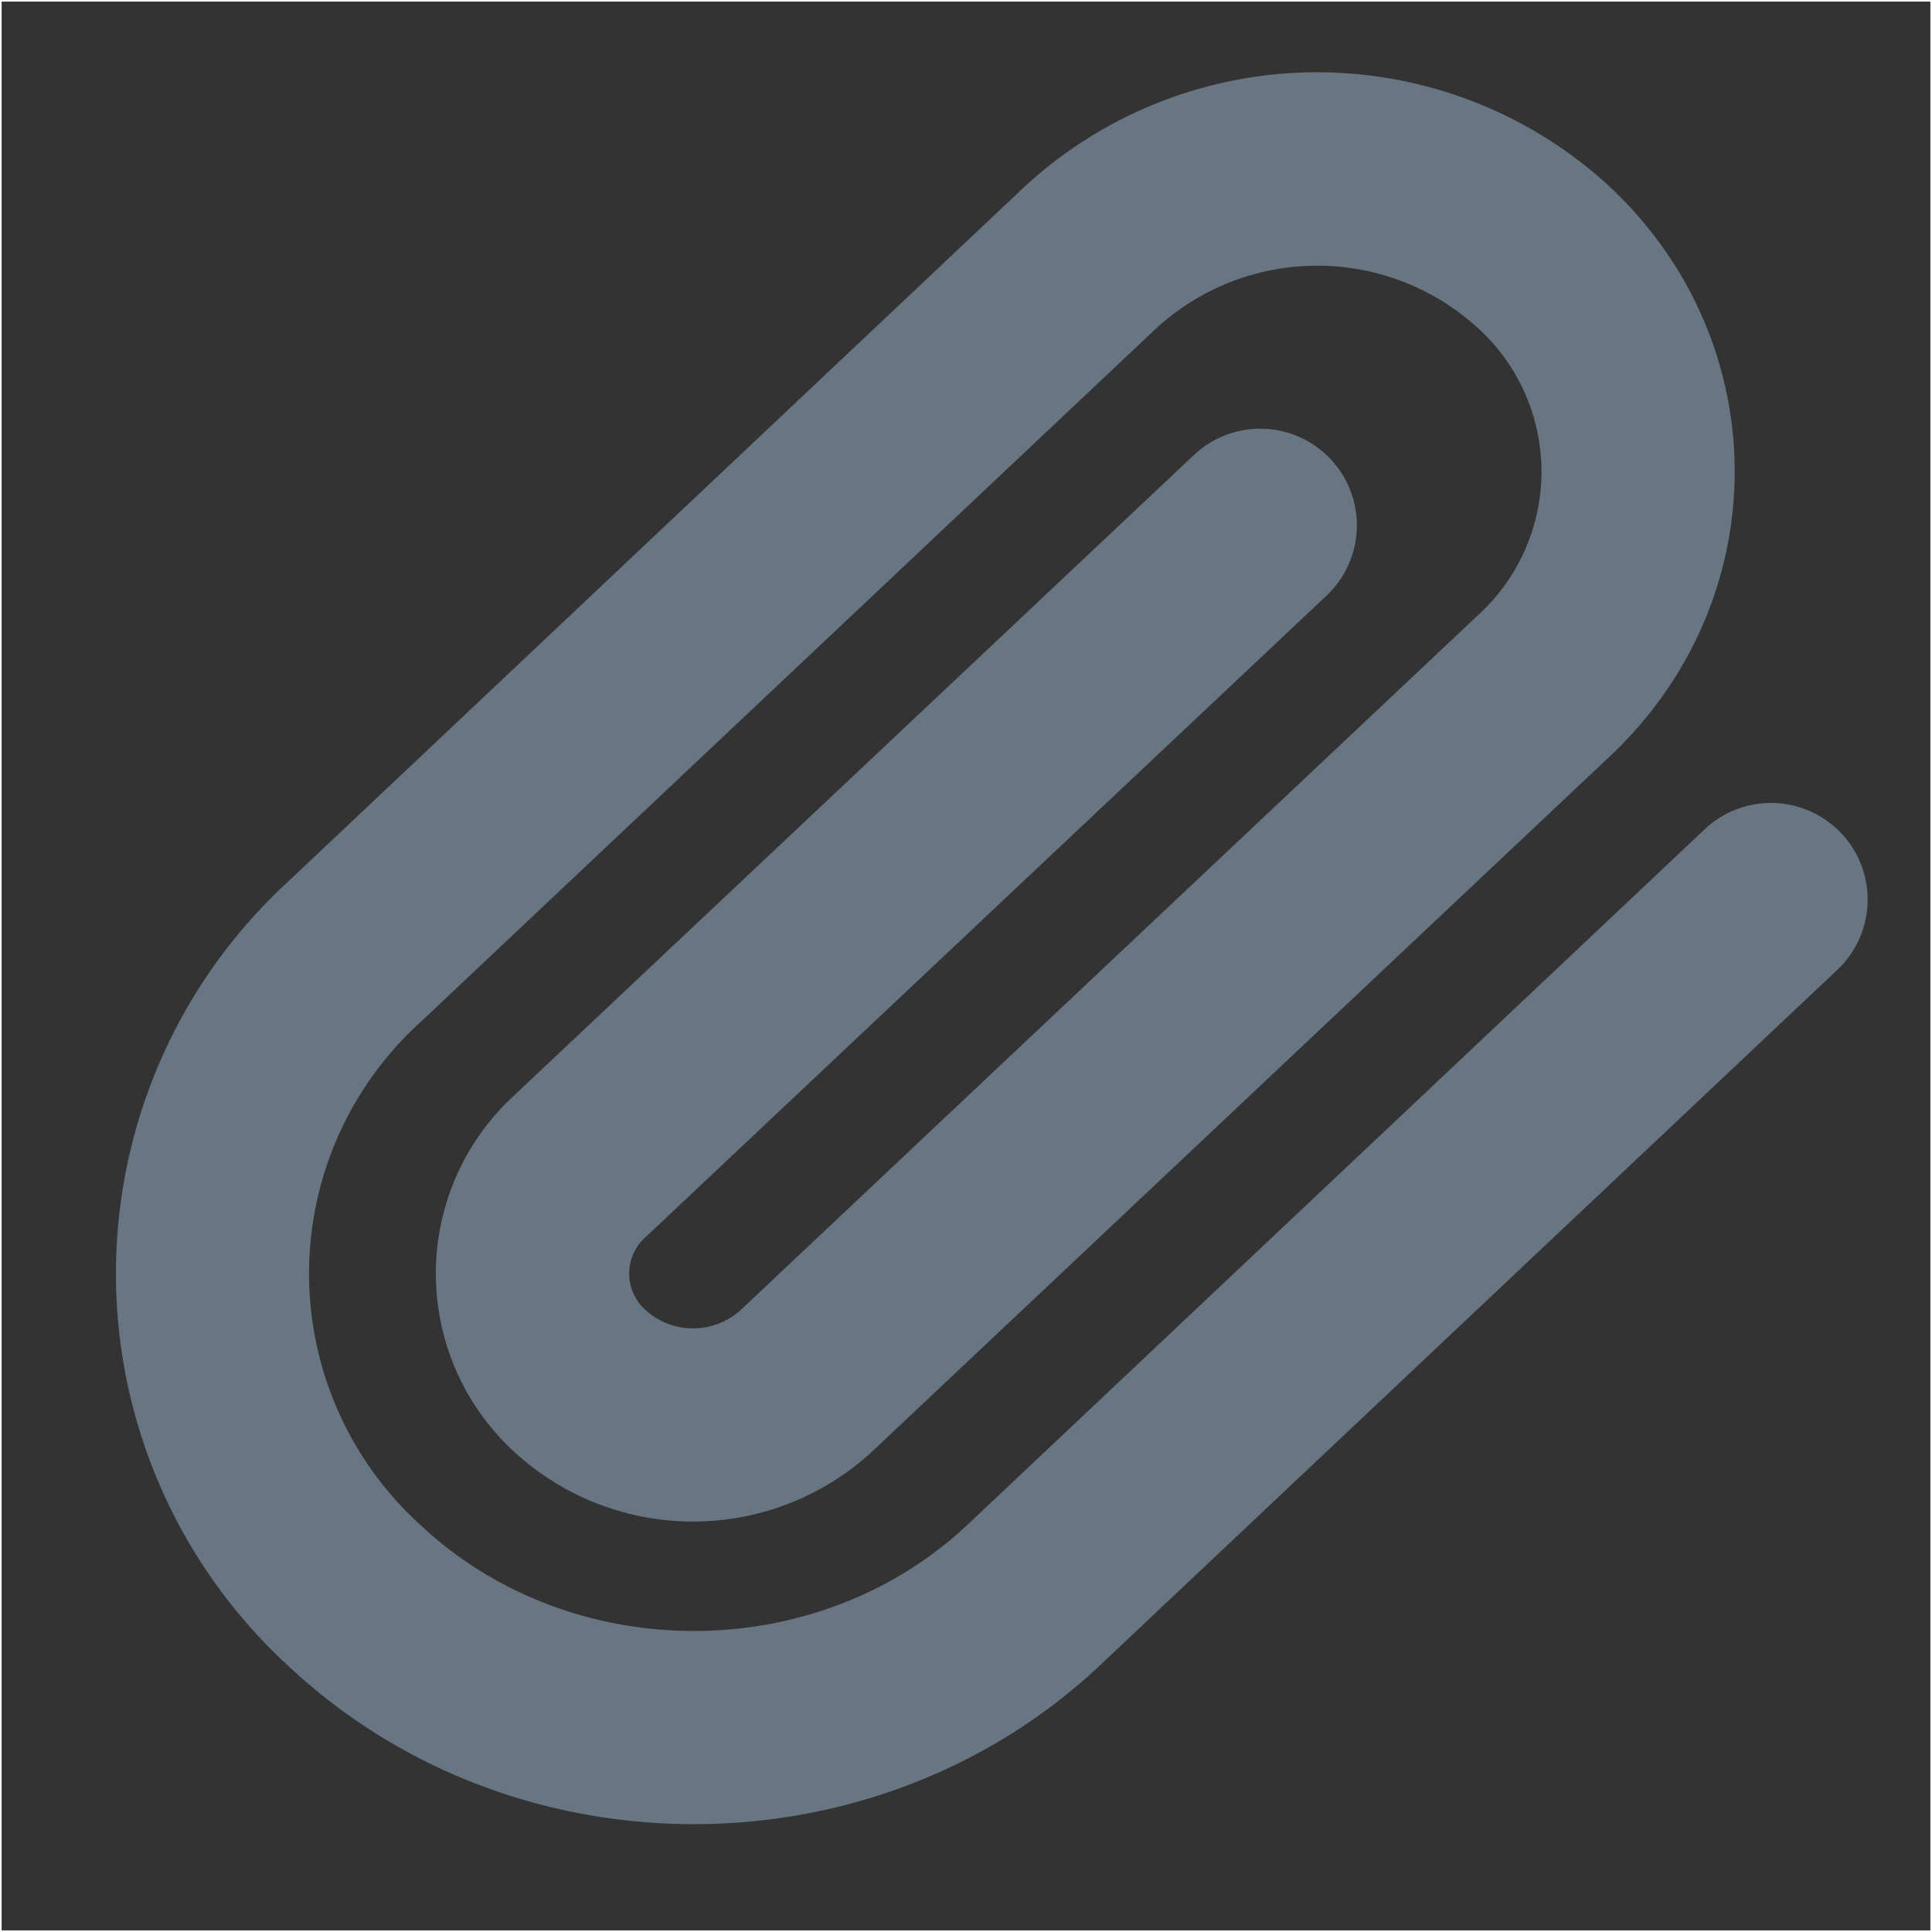 <svg xmlns="http://www.w3.org/2000/svg" width="12" height="12" viewBox="0 0 12 12">
    <rect x="0" y="0" width="12" height="12" fill="#333333" stroke="none"/>
    <g fill="none" fill-rule="nonzero">
        <path stroke="#FFF" stroke-width=".01" d="M.005.005h11.99v11.99H.005z"/>
        <path fill="#687583" d="M10.588 5.151a.6.6 0 1 1 .824.873l-4.577 4.317c-1.398 1.319-3.652 1.319-5.051 0a3.307 3.307 0 0 1 0-4.86L6.36 1.163a2.679 2.679 0 0 1 3.642 0c1.03.97 1.03 2.56 0 3.532L5.421 9.012a1.64 1.64 0 0 1-2.233 0 1.502 1.502 0 0 1 0-2.203l4.228-3.983a.6.6 0 1 1 .823.874L4.012 7.682a.303.303 0 0 0 0 .457.44.44 0 0 0 .586 0l4.581-4.317a1.205 1.205 0 0 0 0-1.785 1.48 1.48 0 0 0-1.995 0L2.607 6.353a2.108 2.108 0 0 0 0 3.115c.937.883 2.469.883 3.405 0l4.576-4.317z"/>
    </g>
</svg>

